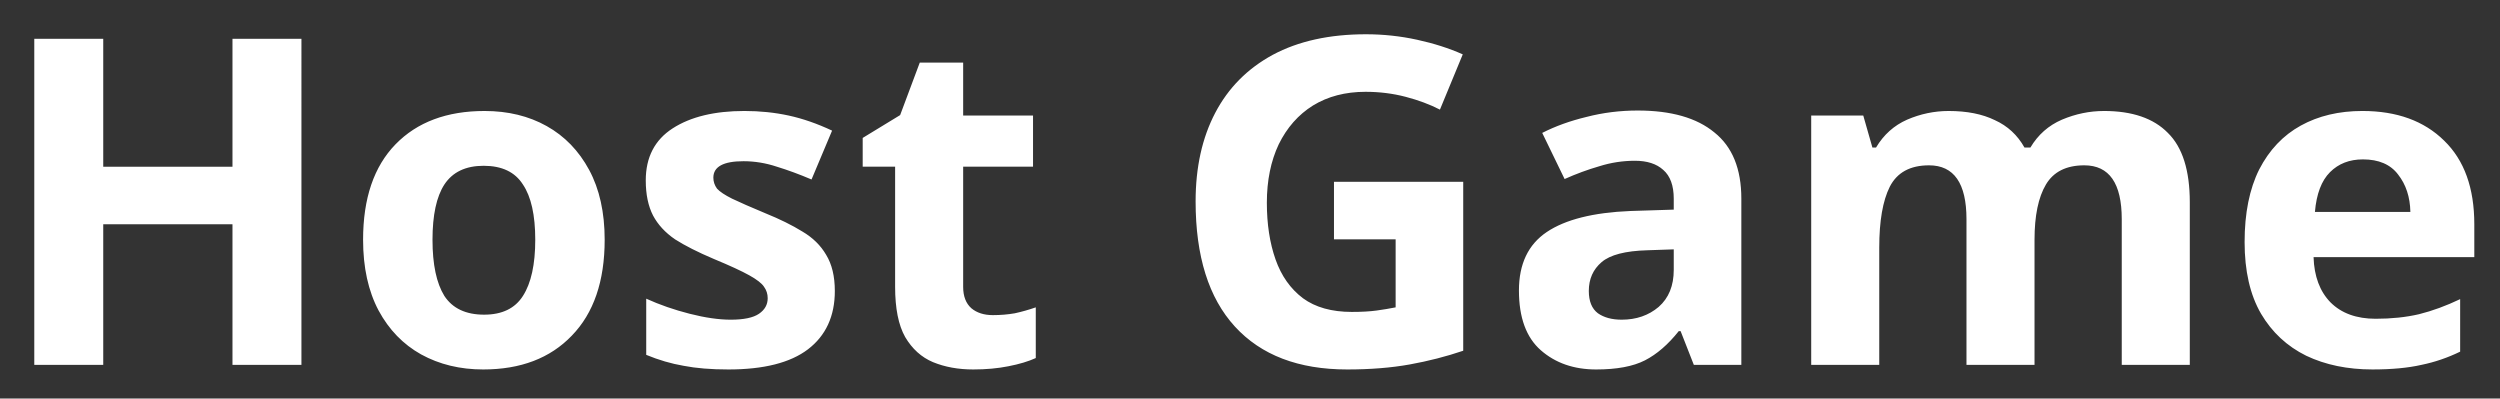 <?xml version="1.0" encoding="UTF-8" standalone="no"?>
<svg
   version="1.1"
   id="svg1"
   inkscape:version="1.3-beta (cedbd6c6ff, 2023-05-28)"
   sodipodi:docname="host_button_cropped_outlineless.svg"
   viewBox="62.03 60.15 104.45 16.65"
   xmlns:inkscape="http://www.inkscape.org/namespaces/inkscape"
   xmlns:sodipodi="http://sodipodi.sourceforge.net/DTD/sodipodi-0.dtd"
   xmlns="http://www.w3.org/2000/svg"
   xmlns:svg="http://www.w3.org/2000/svg">
  <rect x="62.03" y="60.15" width="104.45" height="16.65" fill="#333333" stroke="none"/>
  <sodipodi:namedview
     id="namedview1"
     pagecolor="#505050"
     bordercolor="#eeeeee"
     borderopacity="1"
     inkscape:showpageshadow="0"
     inkscape:pageopacity="0"
     inkscape:pagecheckerboard="0"
     inkscape:deskcolor="#505050"
     inkscape:document-units="mm"
     inkscape:zoom="8"
     inkscape:cx="63.5625"
     inkscape:cy="27.1875"
     inkscape:window-width="1920"
     inkscape:window-height="1030"
     inkscape:window-x="-8"
     inkscape:window-y="22"
     inkscape:window-maximized="1"
     inkscape:current-layer="text2" />
  <defs
     id="defs1">
    <rect
       x="233"
       y="219"
       width="436"
       height="163"
       id="rect6" />
  </defs>
  <g
     inkscape:label="Layer 1"
     inkscape:groupmode="layer"
     id="layer1">
    <g
       id="text2"
       transform="scale(0.265)"
       inkscape:label="text2">
      <g
         id="text6">
        <path
           style="color:#000000;fill:#ffffff;-inkscape-stroke:none"
           d="m 281.6,284.511 h -10.872 v -22.176 h -20.376 v 22.176 H 239.48 v -51.408 h 10.872 v 20.16 h 20.376 v -20.16 H 281.6 Z m 47.808,-19.728 q 0,9.792 -5.184,15.12 -5.112,5.328 -13.968,5.328 -5.472,0 -9.792,-2.376 -4.248,-2.376 -6.696,-6.912 -2.448,-4.608 -2.448,-11.16 0,-9.792 5.112,-15.048 5.112,-5.256 14.04,-5.256 5.544,0 9.792,2.376 4.248,2.376 6.696,6.912 2.448,4.536 2.448,11.016 z m -27.144,0 q 0,5.832 1.872,8.856 1.944,2.952 6.264,2.952 4.248,0 6.12,-2.952 1.944,-3.024 1.944,-8.856 0,-5.832 -1.944,-8.712 -1.872,-2.952 -6.192,-2.952 -4.248,0 -6.192,2.952 -1.872,2.88 -1.872,8.712 z m 63.432,8.064 q 0,5.976 -4.248,9.216 -4.176,3.168 -12.528,3.168 -4.104,0 -7.056,-0.576 -2.952,-0.504 -5.904,-1.728 v -8.856 q 3.168,1.44 6.84,2.376 3.672,0.936 6.48,0.936 3.096,0 4.464,-0.936 1.368,-0.936 1.368,-2.448 0,-1.008 -0.576,-1.8 -0.504,-0.792 -2.304,-1.8 -1.8,-1.008 -5.616,-2.592 -3.744,-1.584 -6.12,-3.096 -2.304,-1.584 -3.456,-3.744 -1.152,-2.232 -1.152,-5.544 0,-5.472 4.248,-8.208 4.248,-2.736 11.304,-2.736 3.672,0 6.984,0.72 3.312,0.72 6.84,2.376 l -3.24,7.704 q -2.88,-1.224 -5.472,-2.016 -2.592,-0.864 -5.256,-0.864 -4.752,0 -4.752,2.592 0,0.936 0.576,1.728 0.648,0.72 2.376,1.584 1.8,0.864 5.256,2.304 3.384,1.368 5.832,2.88 2.448,1.44 3.744,3.672 1.368,2.232 1.368,5.688 z m 24.912,3.816 q 1.8,0 3.456,-0.288 1.656,-0.36 3.312,-0.936 v 7.992 q -1.728,0.792 -4.32,1.296 -2.52,0.504 -5.544,0.504 -3.528,0 -6.336,-1.152 -2.736,-1.152 -4.392,-3.96 -1.584,-2.808 -1.584,-7.92 v -18.936 h -5.112 v -4.536 l 5.904,-3.6 3.096,-8.28 h 6.84 v 8.352 h 11.016 v 8.064 h -11.016 v 18.936 q 0,2.232 1.296,3.384 1.296,1.08 3.384,1.08 z m 53.784,-21.024 h 20.376 v 26.64 q -4.032,1.368 -8.424,2.16 -4.392,0.792 -9.864,0.792 -11.52,0 -17.712,-6.768 -6.192,-6.768 -6.192,-19.728 0,-8.064 3.096,-13.968 3.096,-5.904 9.072,-9.144 6.048,-3.24 14.688,-3.24 4.104,0 8.064,0.864 3.96,0.864 7.2,2.304 l -3.6,8.712 q -2.376,-1.224 -5.4,-2.016 -3.024,-0.792 -6.336,-0.792 -4.752,0 -8.28,2.16 -3.456,2.16 -5.4,6.12 -1.872,3.96 -1.872,9.216 0,5.04 1.368,8.928 1.368,3.888 4.32,6.12 2.952,2.16 7.704,2.16 2.304,0 3.888,-0.216 1.584,-0.216 3.024,-0.504 v -10.728 h -9.72 z m 47.88,-11.232 q 7.92,0 12.096,3.456 4.248,3.384 4.248,10.44 v 26.208 h -7.488 l -2.088,-5.328 h -0.288 q -2.52,3.168 -5.328,4.608 -2.808,1.44 -7.704,1.44 -5.256,0 -8.712,-3.024 -3.456,-3.024 -3.456,-9.432 0,-6.264 4.392,-9.216 4.392,-2.952 13.176,-3.312 l 6.84,-0.216 v -1.728 q 0,-3.096 -1.656,-4.536 -1.584,-1.44 -4.464,-1.44 -2.88,0 -5.616,0.864 -2.736,0.792 -5.472,2.016 l -3.528,-7.272 q 3.096,-1.584 6.984,-2.52 3.888,-1.008 8.064,-1.008 z m 5.688,21.888 -4.176,0.144 q -5.184,0.144 -7.2,1.872 -2.016,1.728 -2.016,4.536 0,2.448 1.44,3.528 1.44,1.008 3.744,1.008 3.456,0 5.832,-2.016 2.376,-2.088 2.376,-5.832 z m 67.824,-21.816 q 6.696,0 10.08,3.456 3.456,3.384 3.456,10.944 v 25.632 h -10.728 v -22.968 q 0,-8.496 -5.904,-8.496 -4.248,0 -6.048,3.024 -1.8,3.024 -1.8,8.712 v 19.728 h -10.728 v -22.968 q 0,-8.496 -5.904,-8.496 -4.464,0 -6.192,3.384 -1.656,3.312 -1.656,9.576 v 18.504 h -10.728 v -39.312 h 8.208 l 1.44,5.04 h 0.576 q 1.8,-3.024 4.896,-4.392 3.168,-1.368 6.552,-1.368 4.32,0 7.272,1.44 3.024,1.368 4.68,4.32 h 0.936 q 1.8,-3.024 4.968,-4.392 3.24,-1.368 6.624,-1.368 z m 40.752,0 q 8.136,0 12.888,4.68 4.752,4.608 4.752,13.176 v 5.184 h -25.344 q 0.144,4.536 2.664,7.128 2.592,2.592 7.128,2.592 3.744,0 6.84,-0.72 3.168,-0.792 6.48,-2.376 v 8.28 q -2.952,1.44 -6.12,2.088 -3.168,0.72 -7.704,0.72 -5.904,0 -10.44,-2.16 -4.536,-2.232 -7.128,-6.624 -2.592,-4.464 -2.592,-11.304 0,-6.84 2.304,-11.448 2.376,-4.608 6.552,-6.912 4.176,-2.304 9.72,-2.304 z m 0.072,7.632 q -3.168,0 -5.184,2.016 -2.016,2.016 -2.376,6.264 h 15.048 q -0.072,-3.528 -1.944,-5.904 -1.8,-2.376 -5.544,-2.376 z"
           id="path6" />
      </g>
    </g>
  </g>
</svg>
